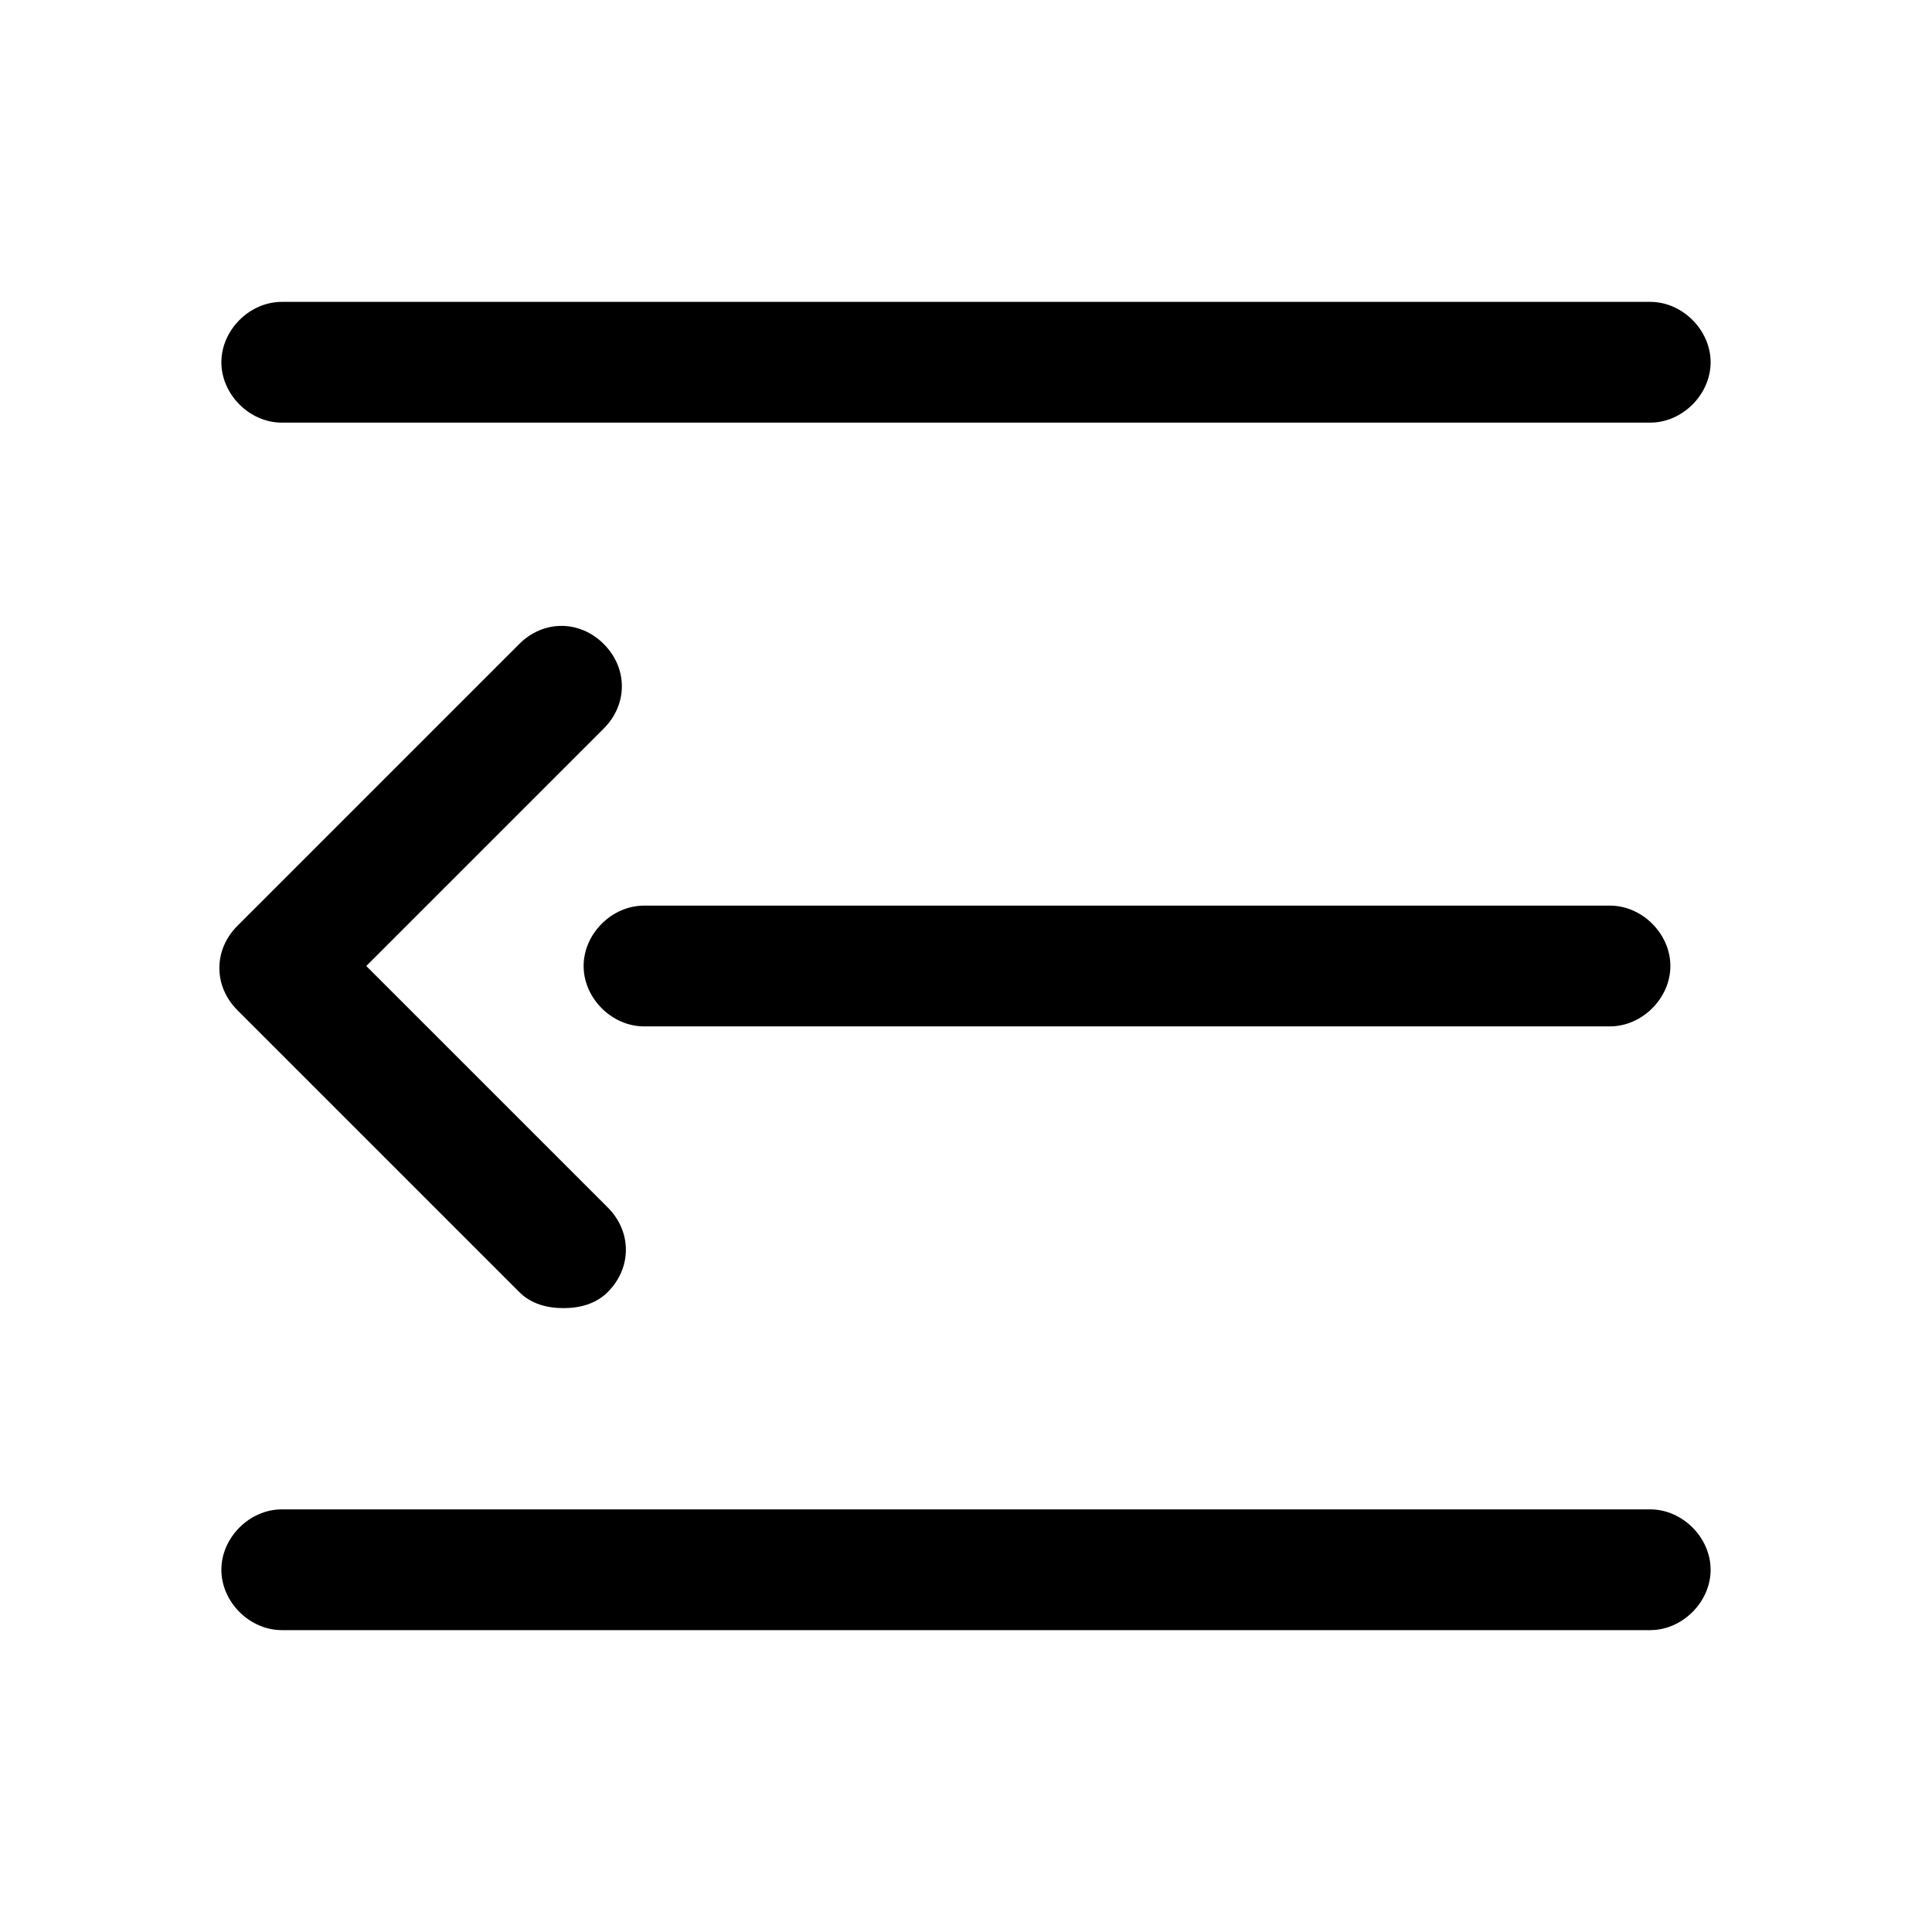 <svg class="icon"  viewBox="0 0 1024 1024" version="1.1" xmlns="http://www.w3.org/2000/svg"><path  d="M874.667 800H149.333c-17.067 0-32 14.933-32 32s14.933 32 32 32h725.333c17.067 0 32-14.933 32-32s-14.933-32-32-32zM149.333 224h725.333c17.067 0 32-14.933 32-32s-14.933-32-32-32H149.333c-17.067 0-32 14.933-32 32s14.933 32 32 32zM341.333 480c-17.067 0-32 14.933-32 32s14.933 32 32 32h512c17.067 0 32-14.933 32-32s-14.933-32-32-32H341.333zM275.2 684.8c6.4 6.4 14.933 8.533 23.467 8.533s17.067-2.133 23.467-8.533c12.8-12.8 12.8-32 0-44.8l-128-128 125.867-125.867c12.8-12.8 12.8-32 0-44.8-12.8-12.8-32-12.8-44.8 0l-149.333 149.333c-12.8 12.8-12.8 32 0 44.8l149.333 149.333z" /></svg>
